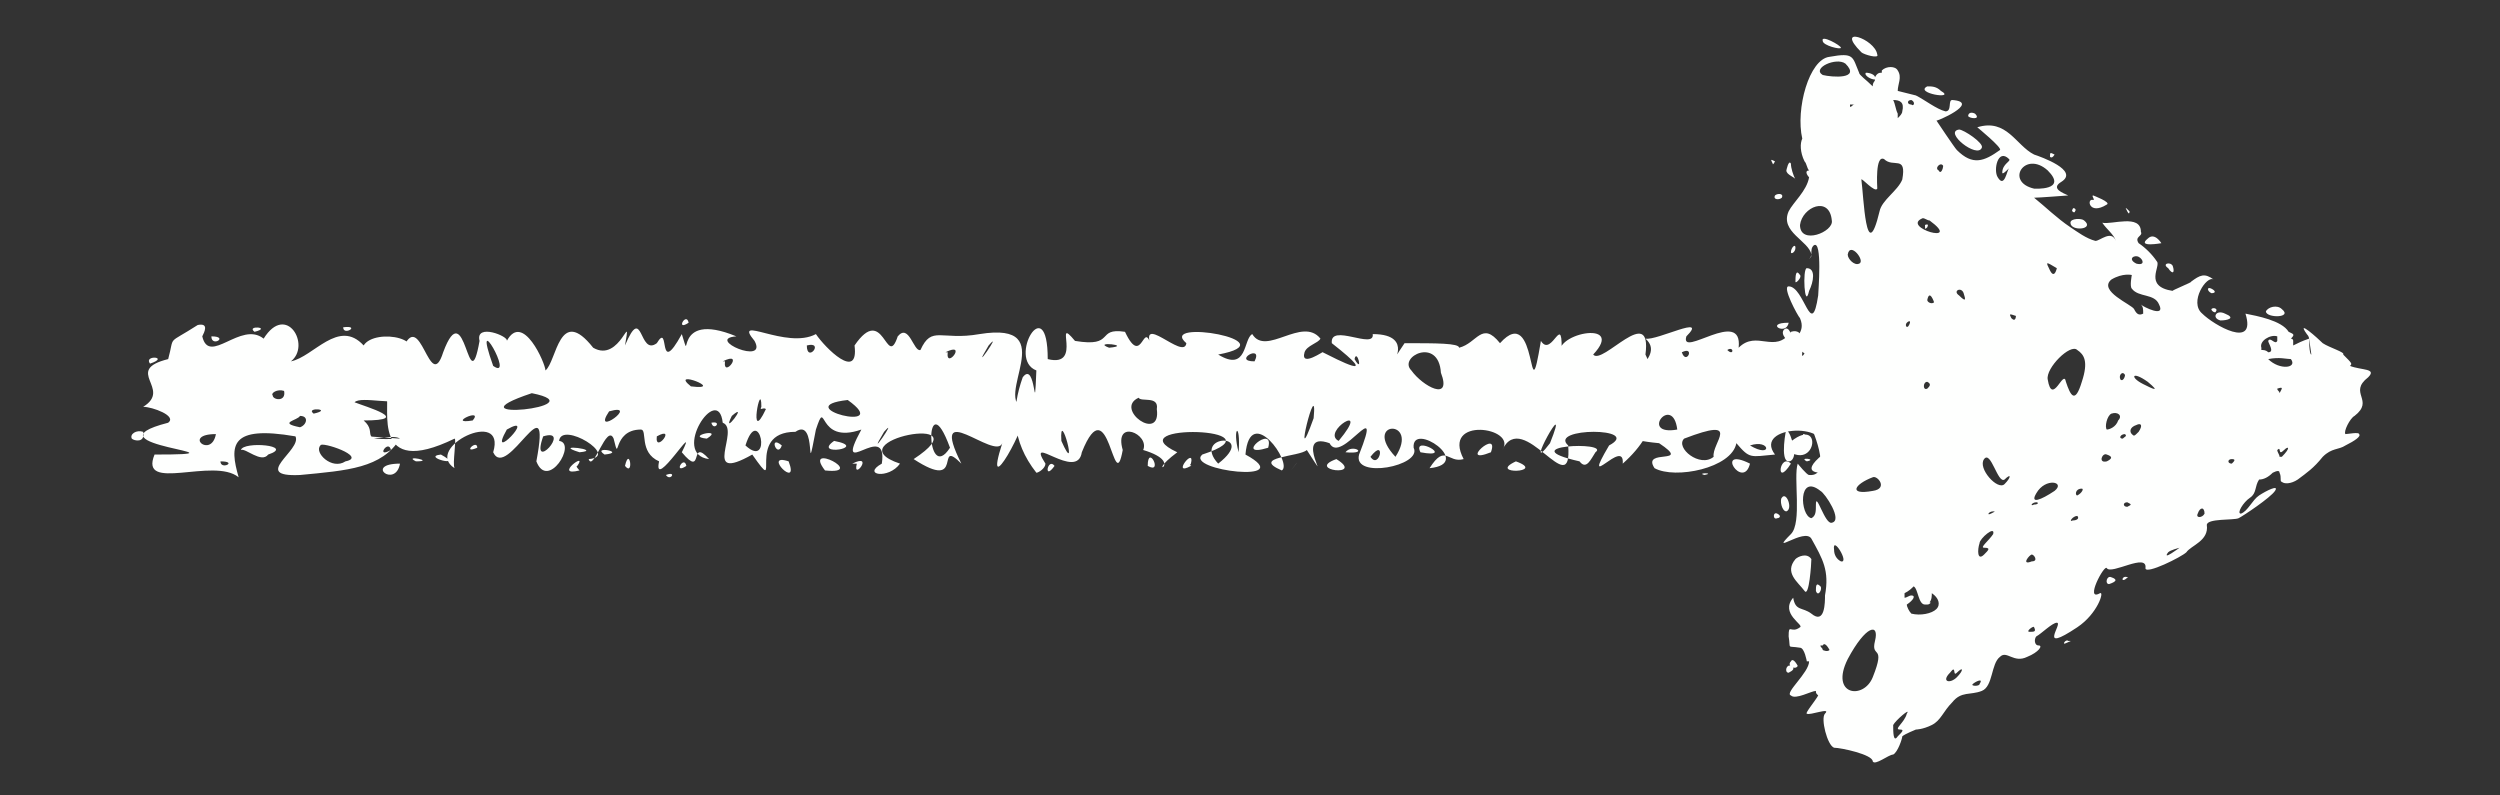 <?xml version="1.0" encoding="UTF-8" standalone="no"?><svg xmlns="http://www.w3.org/2000/svg" xmlns:xlink="http://www.w3.org/1999/xlink" clip-rule="evenodd" stroke-miterlimit="10" viewBox="0 0 110 35"><rect x="0" y="0" width="110" height="35" fill="#333333" stroke="none"/><desc>SVG generated by Keynote</desc><defs></defs><g transform="matrix(1.00, 0.00, -0.00, -1.00, 0.0, 35.0)"><path d="M 17.6 15.7 C 17.3 15.9 16.5 15.6 16.2 15.8 M 17.6 15.7 C 16.8 14.4 15.3 14.3 13.2 14.1 C 11.0 14.0 13.3 15.2 13.0 15.8 C 10.1 16.3 10.1 15.4 10.5 14.0 C 9.4 14.9 6.1 13.3 6.8 15.0 C 11.5 15.0 3.5 15.4 7.4 16.4 C 7.8 16.7 6.7 17.1 6.3 17.1 C 7.6 17.9 5.4 18.7 7.4 19.2 C 7.7 20.3 7.3 19.8 8.7 20.7 C 9.2 20.8 9.0 20.4 8.9 20.2 C 9.2 18.9 10.6 20.9 11.6 20.1 C 12.6 21.7 13.7 19.8 12.8 19.1 C 13.8 19.3 14.9 21.0 16.0 19.8 C 16.5 20.6 19.2 20.1 17.6 19.0 C 16.4 18.4 17.7 17.9 17.9 17.5 C 17.5 17.1 15.9 17.6 15.6 17.3 C 16.1 17.1 18.2 16.5 16.0 16.5 C 16.7 15.9 15.6 15.6 17.6 15.7 C 17.6 15.7 17.6 15.7 17.6 15.7 Z M 9.7 14.7 C 9.7 14.3 10.5 14.7 9.7 14.7 C 9.7 14.7 9.7 14.7 9.7 14.7 Z M 15.1 20.6 C 15.1 20.2 15.9 20.7 15.1 20.6 C 15.1 20.6 15.1 20.6 15.1 20.6 Z M 9.3 20.2 C 9.3 19.7 10.1 20.2 9.3 20.2 C 9.3 20.2 9.3 20.2 9.3 20.2 Z M 11.8 15.0 C 13.0 15.4 10.7 15.6 10.6 15.2 C 10.8 15.3 11.5 14.6 11.8 15.0 C 11.8 15.0 11.8 15.0 11.8 15.0 Z M 12.0 17.6 C 12.0 17.4 12.6 17.3 12.5 17.8 C 12.2 17.9 11.9 17.7 12.0 17.6 C 12.0 17.6 12.0 17.6 12.0 17.6 Z M 5.8 15.7 C 5.9 15.6 6.4 15.5 6.3 16.0 C 6.0 16.1 5.7 15.9 5.8 15.7 C 5.8 15.7 5.8 15.7 5.8 15.7 Z M 13.2 16.2 C 13.5 16.3 13.6 16.7 13.2 16.7 C 13.1 16.5 12.2 16.4 13.2 16.2 C 13.2 16.2 13.2 16.2 13.2 16.2 Z M 15.2 14.7 C 16.2 14.9 14.1 15.6 14.1 15.4 C 13.8 15.1 14.6 14.3 15.2 14.7 C 15.2 14.7 15.2 14.7 15.2 14.7 Z M 13.8 16.8 C 14.7 17.0 13.4 17.1 13.8 16.8 C 13.8 16.8 13.8 16.8 13.8 16.8 Z M 6.6 19.0 C 7.5 19.3 6.3 19.4 6.6 19.0 C 6.6 19.0 6.6 19.0 6.6 19.0 Z M 11.2 20.4 C 12.0 20.6 10.8 20.7 11.2 20.4 C 11.2 20.4 11.2 20.4 11.2 20.4 Z M 9.5 15.9 C 8.0 15.9 9.3 14.8 9.5 15.9 C 9.5 15.9 9.5 15.9 9.5 15.9 Z M 17.6 14.6 C 16.0 14.6 17.4 13.5 17.6 14.6 C 17.6 14.6 17.6 14.6 17.6 14.6 Z M 82.1 15.0 C 83.5 14.8 78.1 13.3 80.2 15.0 C 80.8 16.5 77.1 16.3 78.1 15.0 C 77.0 14.9 77.0 14.8 76.4 15.5 C 76.2 14.4 73.7 13.9 72.8 14.4 C 72.2 15.3 74.5 14.5 73.0 15.5 C 69.8 15.8 73.2 16.5 72.0 17.7 C 71.9 17.7 71.8 17.1 71.5 17.4 C 71.4 18.5 73.3 19.3 72.4 20.1 C 72.9 20.0 75.2 21.2 74.2 20.2 C 73.9 19.2 76.7 21.5 76.5 19.7 C 77.3 20.5 78.1 19.4 78.8 20.4 C 79.4 20.6 79.4 19.7 79.3 19.5 C 79.2 18.7 80.0 21.3 80.9 19.9 C 81.0 20.3 83.5 20.1 81.6 19.5 C 82.1 19.6 85.1 20.0 83.5 18.5 C 81.5 17.7 85.6 16.9 83.2 16.8 C 81.4 16.6 81.0 16.9 82.4 16.1 C 82.8 16.2 84.9 16.1 83.2 15.4 C 82.8 15.6 81.9 15.4 82.1 15.0 C 82.1 15.0 82.1 15.0 82.1 15.0 Z M 82.5 17.3 C 81.5 17.3 82.4 16.7 82.5 17.3 C 82.5 17.3 82.5 17.3 82.5 17.3 Z M 78.7 20.8 C 77.6 20.8 78.6 20.2 78.7 20.8 C 78.7 20.8 78.7 20.8 78.7 20.8 Z M 78.8 14.6 C 78.3 15.1 78.1 13.5 78.8 14.6 C 78.8 14.6 78.8 14.6 78.8 14.6 Z M 80.4 19.5 C 80.4 19.5 80.6 19.3 80.8 19.2 C 80.8 19.3 80.5 19.5 80.4 19.5 C 80.4 19.5 80.4 19.5 80.4 19.5 Z M 77.0 14.6 C 75.4 15.4 76.7 13.4 77.0 14.6 C 77.0 14.6 77.0 14.6 77.0 14.6 Z M 73.8 16.1 C 73.6 17.7 72.1 15.8 73.8 16.1 C 73.8 16.1 73.8 16.1 73.8 16.1 Z M 76.0 19.6 C 76.3 19.3 76.3 19.8 76.0 19.6 C 76.0 19.6 76.0 19.6 76.0 19.6 Z M 83.0 19.9 C 83.2 19.5 83.2 20.1 83.0 19.9 C 83.0 19.9 83.0 19.9 83.0 19.9 Z M 74.0 19.5 C 74.2 18.9 74.6 19.8 74.0 19.5 C 74.0 19.5 74.0 19.5 74.0 19.5 Z M 78.5 15.3 C 80.0 14.0 80.3 17.1 78.5 15.3 C 78.5 15.3 78.5 15.3 78.5 15.3 Z M 81.1 15.1 C 82.1 14.9 80.9 15.9 80.5 15.7 C 80.5 15.6 81.0 15.2 81.1 15.1 C 81.1 15.1 81.1 15.1 81.1 15.1 Z M 77.0 15.4 C 78.0 14.8 77.9 15.7 77.0 15.4 C 77.0 15.4 77.0 15.4 77.0 15.4 Z M 79.5 14.7 C 80.0 14.8 79.1 14.9 79.5 14.7 C 79.5 14.7 79.5 14.7 79.5 14.7 Z M 75.0 14.1 C 75.5 14.2 74.6 14.2 75.0 14.1 C 75.0 14.1 75.0 14.1 75.0 14.1 Z M 82.3 14.5 C 82.8 14.6 81.9 14.6 82.3 14.5 C 82.3 14.5 82.3 14.5 82.3 14.5 Z M 75.4 14.9 C 75.3 15.5 76.7 16.7 74.1 15.7 C 73.7 15.3 74.8 14.4 75.4 14.9 C 75.4 14.9 75.4 14.9 75.4 14.9 Z M 20.0 15.7 C 16.3 13.9 17.2 17.1 17.0 17.6 C 16.5 18.5 17.0 19.0 17.7 19.6 C 18.5 21.6 18.9 17.6 19.5 19.5 C 20.5 22.2 20.6 17.2 21.1 20.0 C 20.9 20.8 22.4 20.2 22.3 20.0 C 23.0 21.3 24.0 19.0 24.0 18.7 C 24.5 19.1 24.6 21.6 26.1 19.7 C 27.3 19.0 27.8 21.5 27.5 19.8 C 28.3 21.7 28.1 19.3 28.9 19.9 C 29.5 20.9 28.9 18.3 30.0 20.3 C 30.5 18.7 29.5 21.4 32.4 20.2 C 31.0 20.1 33.8 18.9 33.2 20.0 C 32.2 21.2 34.6 19.6 35.9 20.3 C 36.3 19.7 37.8 18.2 37.6 19.8 C 38.9 21.7 39.0 18.7 39.5 20.2 C 40.0 20.8 40.2 19.5 40.5 19.6 C 41.0 20.7 41.4 20.0 43.1 20.3 C 46.8 20.9 43.6 17.4 45.1 17.0 C 45.3 16.4 43.2 12.7 44.1 15.5 C 43.8 14.7 40.8 17.6 42.3 14.6 C 41.1 15.8 42.5 13.3 40.2 14.8 C 43.4 16.9 36.6 15.6 39.6 14.6 C 39.1 13.9 37.9 14.1 38.8 14.6 C 39.1 16.6 36.6 13.7 37.9 16.1 C 35.9 15.4 36.4 17.6 35.9 16.1 C 35.4 13.5 36.0 16.7 35.0 16.0 C 32.7 16.0 34.5 13.0 33.1 15.0 C 30.8 13.7 32.6 16.1 31.8 16.4 C 31.6 18.2 29.5 15.0 31.2 14.8 C 30.3 15.8 31.0 13.9 30.0 15.1 C 30.8 16.7 28.7 13.3 29.0 14.7 C 28.1 15.1 28.5 16.1 28.2 16.1 C 26.9 16.1 27.3 14.5 27.0 15.7 C 26.7 16.4 26.1 14.2 25.9 14.8 C 27.3 14.9 24.7 16.5 24.6 15.6 C 25.4 15.5 24.1 13.4 23.6 14.7 C 24.3 18.4 22.3 13.8 21.7 15.1 C 22.3 17.1 18.6 15.3 20.0 14.4 C 19.9 14.6 20.1 15.7 20.0 15.7 M 25.5 15.1 C 26.6 15.2 24.2 15.5 25.5 15.1 M 25.4 14.5 C 25.9 15.2 24.3 14.0 25.5 14.3 C 25.5 14.3 25.3 14.5 25.4 14.5 M 30.2 14.5 C 30.1 15.0 29.6 14.1 30.2 14.5 M 31.1 15.7 C 31.9 16.2 30.1 15.8 31.1 15.7 M 41.8 15.3 C 40.7 18.3 40.7 13.6 41.8 15.3 M 34.7 14.7 C 33.5 15.1 35.2 13.4 34.7 14.7 M 34.4 15.4 C 33.8 15.9 34.2 14.8 34.4 15.4 M 39.8 15.3 C 39.9 15.4 39.9 15.4 39.8 15.3 C 39.8 15.3 39.8 15.3 39.8 15.3 Z M 42.9 15.4 C 42.9 15.3 42.9 15.3 42.9 15.4 C 42.9 15.4 42.9 15.4 42.9 15.4 Z M 36.7 15.6 C 35.7 14.9 38.3 15.3 36.7 15.6 C 36.7 15.6 36.7 15.6 36.7 15.6 Z M 41.4 19.9 C 41.4 20.0 41.4 20.0 41.4 19.9 C 41.4 19.9 41.4 19.9 41.4 19.9 Z M 24.5 16.4 C 24.5 16.5 24.5 16.5 24.5 16.4 C 24.5 16.4 24.5 16.4 24.5 16.4 Z M 21.0 15.3 C 21.0 15.7 20.3 15.0 21.0 15.3 C 21.0 15.3 21.0 15.3 21.0 15.3 Z M 18.1 18.7 C 18.0 18.8 18.0 18.8 18.1 18.7 C 18.1 18.7 18.1 18.7 18.1 18.7 Z M 23.3 18.0 C 23.3 18.0 23.3 18.0 23.3 18.0 C 23.3 18.0 23.3 18.0 23.3 18.0 Z M 23.9 15.8 C 23.3 14.1 25.2 16.2 23.9 15.8 C 23.9 15.8 23.9 15.8 23.9 15.8 Z M 35.5 19.8 C 35.5 19.0 36.3 20.0 35.5 19.8 C 35.5 19.8 35.5 19.8 35.5 19.8 Z M 31.3 16.4 C 31.4 16.0 31.8 16.5 31.3 16.4 C 31.3 16.4 31.3 16.4 31.3 16.4 Z M 29.3 14.1 C 29.5 13.8 29.8 14.3 29.3 14.1 C 29.3 14.1 29.3 14.1 29.3 14.1 Z M 21.0 14.8 C 21.1 14.7 21.1 14.7 21.0 14.8 C 21.0 14.8 21.0 14.8 21.0 14.8 Z M 22.3 16.1 C 21.4 14.5 23.7 16.9 22.3 16.1 C 22.3 16.1 22.3 16.1 22.3 16.1 Z M 20.8 16.5 C 21.3 17.1 19.6 16.3 20.8 16.5 M 21.7 18.9 C 22.7 18.2 20.7 21.7 21.7 18.9 C 21.7 18.9 21.7 18.9 21.7 18.9 Z M 27.2 19.5 C 27.3 19.6 27.3 19.6 27.2 19.5 C 27.2 19.5 27.2 19.5 27.2 19.5 Z M 26.6 15.0 C 27.6 15.1 26.0 15.4 26.6 15.0 C 26.6 15.0 26.6 15.0 26.6 15.0 Z M 18.3 14.7 C 19.2 14.7 17.7 15.0 18.3 14.7 C 18.3 14.7 18.3 14.7 18.3 14.7 Z M 30.4 18.0 C 32.0 17.8 29.4 18.8 30.4 18.0 C 30.4 18.0 30.4 18.0 30.4 18.0 Z M 36.2 16.2 C 36.2 16.3 36.2 16.3 36.2 16.2 C 36.2 16.2 36.2 16.2 36.2 16.2 Z M 37.2 15.6 C 37.3 15.6 37.3 15.6 37.2 15.6 C 37.2 15.6 37.2 15.6 37.2 15.6 Z M 41.7 17.2 C 41.8 17.2 41.8 17.2 41.7 17.2 C 41.7 17.2 41.7 17.2 41.7 17.2 Z M 38.2 14.8 C 38.2 14.9 38.2 14.9 38.2 14.8 C 38.2 14.8 38.2 14.8 38.2 14.8 Z M 41.3 15.2 C 41.4 15.3 41.4 15.3 41.3 15.2 C 41.3 15.2 41.3 15.2 41.3 15.2 Z M 40.9 13.9 C 40.9 14.0 40.9 14.0 40.9 13.9 C 40.9 13.9 40.9 13.9 40.9 13.9 Z M 34.0 20.7 C 34.0 20.7 34.0 20.7 34.0 20.7 C 34.0 20.7 34.0 20.7 34.0 20.7 Z M 22.7 14.3 C 22.8 14.5 22.8 14.5 22.7 14.3 C 22.7 14.3 22.7 14.3 22.7 14.3 Z M 41.0 15.8 C 41.1 15.9 41.1 15.9 41.0 15.8 C 41.0 15.8 41.0 15.8 41.0 15.8 Z M 33.5 17.1 C 33.5 18.4 32.9 15.3 33.7 17.0 C 33.6 17.1 33.4 16.9 33.5 17.1 M 34.5 19.2 C 34.5 19.3 34.5 19.3 34.5 19.2 C 34.5 19.2 34.5 19.2 34.5 19.2 Z M 31.1 20.1 C 31.0 20.1 31.0 20.1 31.1 20.1 C 31.1 20.1 31.1 20.1 31.1 20.1 Z M 37.7 14.6 C 37.5 13.8 38.5 15.1 37.5 14.6 M 41.7 19.5 C 41.6 18.7 42.6 20.0 41.6 19.5 M 17.2 15.2 C 17.1 15.7 16.5 14.8 17.2 15.2 M 30.3 20.8 C 30.2 21.3 29.7 20.4 30.3 20.8 M 31.9 19.1 C 31.8 18.3 32.8 19.6 31.8 19.1 M 39.4 19.4 C 39.4 19.4 39.4 19.4 39.4 19.4 C 39.4 19.4 39.4 19.4 39.4 19.4 Z M 28.1 15.1 C 28.1 15.2 28.1 15.2 28.1 15.1 C 28.1 15.1 28.1 15.1 28.1 15.1 Z M 32.2 16.7 C 31.7 15.7 33.0 17.4 32.2 16.7 M 26.8 16.9 C 26.0 15.7 28.2 17.3 26.8 16.9 M 43.5 19.8 C 42.6 18.3 44.2 20.6 43.5 19.8 M 38.9 16.0 C 38.0 14.5 39.6 16.8 38.9 16.0 M 28.9 15.8 C 28.8 15.0 29.8 16.3 28.9 15.8 M 19.4 15.0 C 18.5 14.9 20.5 14.4 19.4 15.0 M 37.1 19.5 C 37.2 19.5 37.2 19.5 37.1 19.5 C 37.1 19.5 37.1 19.5 37.1 19.5 Z M 22.2 20.8 C 22.3 20.9 22.3 20.9 22.2 20.8 C 22.2 20.8 22.2 20.8 22.2 20.8 Z M 44.7 14.8 C 44.7 14.9 44.7 14.9 44.7 14.8 C 44.7 14.8 44.7 14.8 44.7 14.8 Z M 38.3 16.7 C 38.4 16.8 38.4 16.8 38.3 16.7 C 38.3 16.7 38.3 16.7 38.3 16.7 Z M 42.9 14.6 C 43.0 14.7 43.0 14.7 42.9 14.6 C 42.9 14.6 42.9 14.6 42.9 14.6 Z M 35.5 17.9 C 35.5 17.9 35.5 17.9 35.5 17.9 C 35.5 17.9 35.5 17.9 35.5 17.9 Z M 34.9 14.0 C 34.9 14.1 34.9 14.1 34.9 14.0 C 34.9 14.0 34.9 14.0 34.9 14.0 Z M 31.7 15.7 C 31.7 15.7 31.7 15.7 31.7 15.7 C 31.7 15.7 31.7 15.7 31.7 15.7 Z M 36.3 14.3 C 38.2 14.1 35.3 15.6 36.3 14.3 C 36.3 14.3 36.3 14.3 36.3 14.3 Z M 33.0 18.2 C 33.1 18.2 33.1 18.2 33.0 18.2 C 33.0 18.2 33.0 18.2 33.0 18.2 Z M 32.8 15.4 C 34.0 14.3 33.4 17.3 32.8 15.4 M 27.5 14.5 C 27.9 14.0 27.7 15.4 27.5 14.5 M 25.4 19.6 C 25.4 19.7 25.4 19.7 25.4 19.6 C 25.4 19.6 25.4 19.6 25.4 19.6 Z M 26.0 19.2 C 26.0 19.2 26.0 19.2 26.0 19.2 C 26.0 19.2 26.0 19.2 26.0 19.2 Z M 26.2 14.3 C 26.3 14.3 26.3 14.3 26.2 14.3 C 26.2 14.3 26.2 14.3 26.2 14.3 Z M 26.0 20.6 C 26.1 20.7 26.1 20.7 26.0 20.6 C 26.0 20.6 26.0 20.6 26.0 20.6 Z M 34.1 14.1 C 34.2 14.1 34.2 14.1 34.1 14.1 C 34.1 14.1 34.1 14.1 34.1 14.1 Z M 43.8 14.1 C 43.9 14.1 43.9 14.1 43.8 14.1 C 43.8 14.1 43.8 14.1 43.8 14.1 Z M 19.6 19.1 C 19.7 19.1 19.7 19.1 19.6 19.1 C 19.6 19.1 19.6 19.1 19.6 19.1 Z M 35.2 15.6 C 35.2 15.7 35.2 15.7 35.2 15.6 C 35.2 15.6 35.2 15.6 35.2 15.6 Z M 24.0 19.4 C 24.1 19.4 24.1 19.4 24.0 19.4 C 24.0 19.4 24.0 19.4 24.0 19.4 Z M 34.5 15.3 C 34.6 15.3 34.6 15.3 34.5 15.3 C 34.5 15.3 34.5 15.3 34.5 15.3 Z M 36.8 19.8 C 36.8 19.8 36.8 19.8 36.8 19.8 C 36.8 19.8 36.8 19.8 36.8 19.8 Z M 38.9 20.7 C 38.9 20.7 38.9 20.7 38.9 20.7 C 38.9 20.7 38.9 20.7 38.9 20.7 Z M 36.7 17.1 C 36.7 17.1 36.7 17.1 36.7 17.1 C 36.7 17.1 36.7 17.1 36.7 17.1 Z M 23.4 17.7 C 19.5 16.4 26.4 17.1 23.4 17.7 M 37.3 17.4 C 34.6 17.1 39.4 15.9 37.3 17.4 C 37.6 17.0 37.3 17.4 37.3 17.4 M 45.6 14.2 C 44.5 15.6 44.5 17.0 45.0 18.4 C 45.6 19.2 45.5 16.3 45.6 18.7 C 44.3 19.2 46.1 22.3 46.1 19.2 C 47.7 18.8 46.3 21.2 47.3 20.0 C 49.1 19.7 48.2 20.6 49.5 20.4 C 50.3 18.7 50.3 21.2 50.7 19.6 C 50.0 21.4 52.1 19.1 52.2 19.9 C 50.9 21.0 56.8 20.0 53.6 19.4 C 54.9 18.6 54.7 20.1 55.1 20.3 C 55.7 19.3 57.3 21.1 58.1 20.1 C 58.0 19.9 57.5 19.8 57.4 19.5 C 57.2 18.8 58.3 19.6 58.2 19.5 C 58.8 19.2 60.9 18.1 58.6 19.9 C 58.5 20.8 60.5 19.6 60.4 20.3 C 62.4 20.3 60.9 18.6 61.8 19.9 C 63.2 19.9 64.2 19.9 64.2 19.7 C 65.0 19.9 65.2 20.9 66.0 19.9 C 67.7 21.8 67.2 16.4 67.8 20.0 C 68.3 19.2 68.8 21.5 68.7 19.3 C 68.1 20.3 71.6 21.0 70.1 19.4 C 70.5 18.9 72.7 21.7 72.4 19.4 C 73.2 17.8 73.1 16.1 71.4 14.6 C 71.5 15.8 69.5 13.2 70.8 15.4 C 72.3 16.2 68.1 16.2 69.0 15.4 C 69.2 12.8 67.0 17.1 66.1 15.2 C 66.8 16.2 63.4 16.7 64.4 14.8 C 63.7 14.6 63.6 15.5 62.9 14.4 C 64.9 14.6 62.1 16.5 62.2 15.3 C 62.6 14.5 59.5 13.9 59.8 15.0 C 60.9 17.8 59.0 14.5 58.5 15.5 C 56.8 16.1 58.8 13.2 57.5 15.2 C 57.2 14.9 55.0 14.9 56.4 14.3 C 56.9 14.6 55.0 17.3 54.8 15.0 C 57.2 13.7 52.1 14.3 52.9 15.0 C 56.6 16.2 49.0 16.4 51.8 15.1 C 50.2 13.9 52.3 14.6 50.3 15.2 C 50.6 15.9 49.0 16.6 49.4 15.2 C 49.0 13.0 48.8 18.1 47.6 15.1 C 47.4 13.8 45.1 16.0 46.0 14.6 C 46.0 14.4 45.7 14.2 45.6 14.2 M 46.4 14.5 C 46.1 14.9 45.9 13.8 46.4 14.5 M 46.1 14.9 C 46.0 14.9 46.0 14.9 46.1 14.9 C 46.1 14.9 46.1 14.9 46.1 14.9 Z M 50.0 15.3 C 50.0 15.2 50.0 15.2 50.0 15.3 C 50.0 15.3 50.0 15.3 50.0 15.3 Z M 53.1 20.8 C 53.1 20.7 53.1 20.7 53.1 20.8 C 53.1 20.8 53.1 20.8 53.1 20.8 Z M 52.6 15.4 C 52.6 15.4 52.6 15.4 52.6 15.4 C 52.6 15.4 52.6 15.4 52.6 15.4 Z M 48.6 15.6 C 48.6 15.6 48.6 15.6 48.6 15.6 C 48.6 15.6 48.6 15.6 48.6 15.6 Z M 52.4 14.6 C 52.6 15.4 51.5 14.0 52.4 14.5 C 52.5 14.5 52.3 14.5 52.4 14.6 M 55.8 14.3 C 55.8 14.4 55.8 14.4 55.8 14.3 M 63.3 20.8 C 63.4 20.9 63.4 20.9 63.3 20.8 M 64.0 14.2 C 64.0 14.3 64.0 14.3 64.0 14.2 M 59.2 15.1 C 60.3 15.0 59.5 15.5 59.2 15.1 M 66.7 14.7 C 65.4 14.1 68.1 14.2 66.7 14.7 M 68.0 14.2 C 68.1 14.3 68.1 14.3 68.0 14.2 M 62.1 14.5 C 62.0 14.6 62.0 14.6 62.1 14.5 C 62.1 14.5 62.1 14.5 62.1 14.5 Z M 58.8 14.8 C 57.4 14.3 60.1 14.0 58.8 14.8 M 50.5 14.5 C 51.2 14.1 50.5 15.5 50.5 14.5 M 48.9 14.9 C 48.9 15.0 48.9 15.0 48.9 14.9 C 48.9 14.9 48.9 14.9 48.9 14.9 Z M 64.6 14.6 C 64.6 14.6 64.6 14.6 64.6 14.6 C 64.6 14.6 64.6 14.6 64.6 14.6 Z M 66.1 14.5 C 66.1 14.5 66.1 14.5 66.1 14.5 C 66.1 14.5 66.1 14.5 66.1 14.5 Z M 68.6 20.5 C 68.6 20.6 68.6 20.6 68.6 20.5 C 68.6 20.5 68.6 20.5 68.6 20.5 Z M 50.1 17.5 C 49.0 17.0 51.1 15.5 50.9 17.0 C 51.0 17.6 50.2 17.3 50.1 17.5 M 57.8 16.6 C 58.0 18.7 56.8 13.8 57.8 16.6 M 68.2 15.5 C 69.2 18.0 66.9 13.8 68.2 15.5 M 70.2 15.1 C 70.9 15.6 66.4 15.4 69.5 14.7 C 69.8 14.3 70.0 14.8 70.2 15.1 M 55.8 15.3 C 56.1 16.4 54.2 14.8 55.8 15.3 M 62.1 18.7 C 62.6 18.0 63.9 17.3 63.4 18.6 C 63.3 20.2 61.5 19.3 62.1 18.7 M 46.7 15.6 C 47.5 13.8 46.6 17.2 46.7 15.6 M 50.7 15.8 C 50.7 15.7 50.7 15.7 50.7 15.8 C 50.7 15.8 50.7 15.8 50.7 15.8 Z M 52.2 15.5 C 52.3 15.6 52.3 15.6 52.2 15.5 M 47.3 14.0 C 47.4 14.2 47.4 14.2 47.3 14.0 M 62.1 16.8 C 62.2 16.9 62.2 16.9 62.1 16.8 M 58.9 15.6 C 60.4 17.4 58.1 16.0 58.9 15.6 M 55.2 19.1 C 55.6 19.9 54.2 19.1 55.2 19.1 M 61.4 14.9 C 62.5 16.6 59.9 16.5 61.4 14.9 M 58.1 15.4 C 58.2 15.4 58.2 15.4 58.1 15.4 C 58.1 15.4 58.1 15.4 58.1 15.4 Z M 62.5 18.9 C 62.5 18.9 62.5 18.9 62.5 18.9 C 62.5 18.9 62.5 18.9 62.5 18.9 Z M 63.0 18.8 C 63.0 18.8 63.0 18.8 63.0 18.8 C 63.0 18.8 63.0 18.8 63.0 18.8 Z M 62.8 14.7 C 62.7 14.7 62.7 14.7 62.8 14.7 C 62.8 14.7 62.8 14.7 62.8 14.7 Z M 48.8 19.7 C 49.9 19.8 48.0 20.0 48.8 19.7 C 48.8 19.7 48.8 19.7 48.8 19.7 Z M 53.6 14.6 C 55.4 16.0 52.4 15.9 53.6 14.6 C 53.6 14.6 53.6 14.6 53.6 14.6 Z M 55.7 16.9 C 55.7 17.0 55.7 17.0 55.7 16.9 C 55.7 16.9 55.7 16.9 55.7 16.9 Z M 60.7 13.8 C 60.7 13.9 60.7 13.9 60.7 13.8 C 60.7 13.8 60.7 13.8 60.7 13.8 Z M 49.4 19.9 C 49.4 20.0 49.4 20.0 49.4 19.9 C 49.4 19.9 49.4 19.9 49.4 19.9 Z M 65.8 15.6 C 65.8 15.7 65.8 15.7 65.8 15.6 C 65.8 15.6 65.8 15.6 65.8 15.6 Z M 59.6 19.2 C 60.0 18.5 59.7 19.7 59.6 19.2 C 59.6 19.2 59.6 19.2 59.6 19.2 Z M 61.2 19.2 C 61.3 19.2 61.3 19.2 61.2 19.2 C 61.2 19.2 61.2 19.2 61.2 19.2 Z M 68.4 14.0 C 68.4 14.0 68.4 14.0 68.4 14.0 C 68.4 14.0 68.4 14.0 68.4 14.0 Z M 65.4 20.8 C 65.4 20.8 65.4 20.8 65.4 20.8 C 65.4 20.8 65.4 20.8 65.4 20.8 Z M 66.7 18.8 C 66.7 18.8 66.7 18.8 66.7 18.8 C 66.7 18.8 66.7 18.8 66.7 18.8 Z M 62.5 15.1 C 64.1 14.8 62.1 15.9 62.5 15.1 C 62.5 15.1 62.5 15.1 62.5 15.1 Z M 70.7 18.2 C 70.8 18.3 70.8 18.3 70.7 18.2 C 70.7 18.2 70.7 18.2 70.7 18.2 Z M 71.6 15.9 C 71.6 16.0 71.6 16.0 71.6 15.9 C 71.6 15.9 71.6 15.9 71.6 15.9 Z M 72.0 14.6 C 72.0 14.7 72.0 14.7 72.0 14.6 C 72.0 14.6 72.0 14.6 72.0 14.6 Z M 52.2 18.0 C 52.2 17.9 52.2 17.9 52.2 18.0 C 52.2 18.0 52.2 18.0 52.2 18.0 Z M 51.6 14.2 C 51.5 14.2 51.5 14.2 51.6 14.2 C 51.6 14.2 51.6 14.2 51.6 14.2 Z M 53.8 14.0 C 53.7 14.0 53.7 14.0 53.8 14.0 C 53.8 14.0 53.8 14.0 53.8 14.0 Z M 51.8 20.3 C 51.8 20.3 51.8 20.3 51.8 20.3 C 51.8 20.3 51.8 20.3 51.8 20.3 Z M 60.0 17.1 C 60.0 17.0 60.0 17.0 60.0 17.1 C 60.0 17.1 60.0 17.1 60.0 17.1 Z M 60.8 18.6 C 60.8 18.6 60.8 18.6 60.8 18.6 C 60.8 18.6 60.8 18.6 60.8 18.6 Z M 58.9 20.7 C 58.9 20.7 58.9 20.7 58.9 20.7 C 58.9 20.7 58.9 20.7 58.9 20.7 Z M 61.4 20.0 C 61.4 19.9 61.4 19.9 61.4 20.0 C 61.4 20.0 61.4 20.0 61.4 20.0 Z M 46.3 19.6 C 46.3 19.7 46.3 19.7 46.3 19.6 C 46.3 19.6 46.3 19.6 46.3 19.6 Z M 46.1 16.7 C 46.1 16.8 46.1 16.8 46.1 16.7 C 46.1 16.7 46.1 16.7 46.1 16.7 Z M 60.3 14.9 C 60.7 14.3 61.0 15.8 60.3 14.9 M 57.1 15.3 C 57.1 15.4 57.1 15.4 57.1 15.3 C 57.1 15.3 57.1 15.3 57.1 15.3 Z M 65.6 15.1 C 66.0 16.2 64.1 14.5 65.6 15.1 C 65.6 15.1 65.6 15.1 65.6 15.1 Z M 63.9 20.0 C 63.9 20.0 63.9 20.0 63.9 20.0 C 63.9 20.0 63.9 20.0 63.9 20.0 Z M 64.7 19.5 C 64.8 19.6 64.8 19.6 64.7 19.5 C 64.7 19.5 64.7 19.5 64.7 19.5 Z M 69.3 16.3 C 69.4 16.4 69.4 16.4 69.3 16.3 M 56.8 14.3 C 57.2 14.8 57.1 14.7 56.8 14.3 M 66.6 15.1 C 66.6 15.1 66.6 15.1 66.6 15.1 C 66.6 15.1 66.6 15.1 66.6 15.1 Z M 70.3 15.6 C 70.2 15.7 70.2 15.7 70.3 15.6 C 70.3 15.6 70.3 15.6 70.3 15.6 Z M 54.5 15.1 C 54.6 16.5 54.2 16.2 54.5 15.1 M 48.3 15.5 C 48.3 15.6 48.3 15.6 48.3 15.5 C 48.3 15.5 48.3 15.5 48.3 15.5 Z M 48.3 15.5 " fill="#FEFFFE"></path><path d="M 82.6 32.6 C 82.5 33.3 80.7 33.9 81.9 32.7 C 82.0 32.6 82.7 32.4 82.6 32.6 Z M 85.4 31.0 C 85.2 31.2 85.0 31.2 84.8 31.2 C 84.2 30.9 86.1 30.6 85.4 31.0 Z M 81.0 32.9 C 81.0 33.0 80.1 33.5 80.2 33.2 C 80.2 33.0 81.0 32.8 81.0 32.9 Z M 87.2 28.5 C 87.3 28.7 86.4 29.3 86.2 29.3 C 85.5 29.2 87.0 28.0 87.2 28.5 Z M 79.7 23.8 C 79.7 23.7 79.7 23.7 79.6 23.6 C 79.7 23.7 79.7 23.8 79.7 23.8 Z M 100.4 21.4 C 100.2 21.6 99.8 21.5 99.7 21.3 C 99.7 21.0 100.9 21.0 100.4 21.4 Z M 79.1 5.7 C 79.1 5.7 78.9 6.1 78.8 5.9 C 78.6 5.7 79.0 5.5 79.1 5.7 Z M 78.8 5.7 C 78.6 5.8 78.5 5.4 78.7 5.4 C 78.9 5.5 79.0 5.6 78.8 5.7 Z M 93.5 9.5 C 93.6 9.6 93.7 9.6 93.6 9.6 C 93.4 9.7 93.3 9.4 93.5 9.5 Z M 92.9 9.6 C 92.7 9.7 92.6 9.3 92.8 9.3 C 93.1 9.4 93.2 9.5 92.9 9.6 Z M 90.9 6.7 C 91.1 6.8 91.2 6.8 91.0 6.8 C 90.9 6.9 90.7 6.6 90.9 6.7 Z M 78.4 13.1 C 78.3 13.0 78.4 12.5 78.6 12.5 C 78.9 12.6 78.6 13.4 78.4 13.1 Z M 78.2 12.4 C 78.0 12.5 78.0 12.1 78.2 12.2 C 78.3 12.2 78.4 12.3 78.2 12.4 Z M 78.7 14.7 C 79.0 14.7 79.0 15.3 78.9 15.5 C 78.8 15.7 78.8 15.9 78.6 16.1 C 78.6 16.2 78.3 14.7 78.7 14.7 Z M 79.0 19.6 C 78.9 19.6 78.8 19.5 78.9 19.3 C 79.0 19.1 79.1 19.6 79.0 19.6 Z M 78.8 16.8 C 78.7 16.8 78.6 16.8 78.7 16.5 C 78.8 16.3 78.9 16.8 78.8 16.8 Z M 92.7 26.0 C 92.9 26.1 92.1 26.4 92.1 26.4 C 92.0 26.4 92.2 26.2 92.1 26.2 C 91.8 26.3 91.9 25.5 92.7 26.0 Z M 86.9 30.0 C 86.7 30.1 86.6 30.0 86.6 29.9 C 86.6 29.8 87.2 29.7 86.9 30.0 Z M 91.3 25.7 C 91.4 25.8 91.2 25.9 91.2 25.8 C 91.1 25.7 91.3 25.6 91.3 25.7 Z M 91.7 25.3 C 91.6 25.4 91.1 25.4 91.1 25.2 C 91.1 24.8 92.2 24.9 91.7 25.3 Z M 93.7 25.7 C 93.5 25.9 93.5 25.9 93.6 25.7 C 93.7 25.5 93.7 25.7 93.7 25.7 Z M 90.4 28.2 C 90.2 28.3 90.2 28.3 90.2 28.1 C 90.3 28.0 90.4 28.2 90.4 28.2 Z M 95.1 24.3 C 95.1 24.3 94.8 24.8 94.5 24.5 C 94.0 24.1 95.1 24.3 95.1 24.3 Z M 97.3 22.3 C 97.1 22.4 97.1 22.2 97.3 22.1 C 97.5 22.1 97.5 22.2 97.3 22.3 Z M 97.7 20.9 C 98.0 20.9 98.4 21.0 97.9 21.2 C 97.5 21.4 97.3 21.0 97.7 20.9 Z M 97.3 21.4 C 97.3 21.3 97.5 21.2 97.5 21.3 C 97.6 21.4 97.4 21.5 97.3 21.4 Z M 95.6 23.3 C 95.5 23.5 95.1 23.4 95.4 23.2 C 95.6 22.9 95.7 23.0 95.6 23.3 Z M 78.4 26.3 C 78.5 26.5 78.2 26.5 78.1 26.4 C 78.0 26.2 78.3 26.2 78.4 26.3 Z M 79.5 15.8 C 79.3 16.0 79.3 15.9 79.4 15.6 C 79.5 15.3 79.7 15.7 79.5 15.8 Z M 80.1 9.2 C 79.9 9.4 79.9 9.2 79.9 9.0 C 80.0 8.7 80.2 9.1 80.1 9.2 Z M 79.5 18.5 C 79.4 18.6 78.9 17.9 79.4 17.5 C 79.8 17.1 79.9 18.3 79.5 18.5 Z M 84.8 25.0 C 84.9 25.2 84.7 25.1 84.7 25.1 C 84.7 24.9 84.7 24.9 84.8 25.0 Z M 80.3 17.0 C 80.4 17.2 80.1 17.2 80.0 17.0 C 79.9 16.9 80.2 16.8 80.3 17.0 Z M 79.7 10.4 C 79.5 10.7 79.1 10.5 79.0 10.4 C 78.5 9.8 79.1 9.4 79.4 9.0 C 79.6 8.7 79.7 10.2 79.7 10.4 Z M 79.4 27.9 C 79.5 27.8 79.5 27.6 79.6 27.5 C 79.4 27.5 79.5 27.3 79.6 27.2 C 79.5 26.6 78.9 26.1 78.7 25.7 C 78.3 24.8 79.6 24.4 79.7 23.8 C 79.7 24.0 79.7 24.1 79.8 24.2 C 80.2 24.5 80.0 22.1 80.0 22.0 C 79.7 20.0 79.4 22.4 78.7 22.4 C 78.4 22.4 79.1 21.1 79.2 21.0 C 79.5 20.3 78.8 20.2 79.1 19.7 C 79.2 19.5 80.7 18.7 80.5 18.5 C 80.3 18.3 80.5 17.7 80.5 17.5 C 80.5 17.1 80.4 16.4 79.9 16.8 C 79.5 17.0 79.1 17.1 79.5 16.6 C 79.7 16.3 80.7 14.0 79.6 14.1 C 79.5 14.1 79.1 14.6 79.1 14.6 C 78.9 14.0 79.3 12.0 78.8 11.5 C 77.8 10.5 79.4 11.8 79.7 11.3 C 80.2 10.4 80.5 9.9 80.3 8.8 C 80.3 8.5 80.3 7.5 79.7 8.0 C 79.3 8.3 79.0 8.1 78.9 8.7 C 78.3 8.0 79.4 7.5 79.2 7.4 C 78.8 7.1 78.7 7.6 78.7 7.0 C 78.8 6.4 78.6 6.6 79.2 6.5 C 79.4 6.5 79.5 5.9 79.5 5.9 C 79.6 5.9 79.6 5.9 79.6 5.9 C 79.6 5.4 78.5 4.5 78.8 4.4 C 79.0 4.2 79.7 4.6 79.9 4.6 C 79.9 4.5 79.9 4.5 80.0 4.4 C 79.9 4.2 79.4 3.6 79.5 3.6 C 79.6 3.5 80.6 3.9 80.3 3.6 C 80.1 3.4 80.4 2.2 80.7 2.1 C 81.0 2.1 82.4 1.8 82.4 1.5 C 82.5 1.3 83.1 1.8 83.3 1.8 C 83.5 1.9 83.7 2.5 83.7 2.6 C 83.8 2.7 84.3 2.9 84.3 2.9 C 84.3 2.9 84.6 2.9 85.0 3.1 C 85.4 3.3 85.5 3.7 85.9 4.1 C 86.3 4.6 86.7 4.4 87.2 4.6 C 87.7 4.8 87.6 5.8 88.0 6.1 C 88.3 6.4 88.6 5.8 89.2 6.1 C 89.7 6.3 89.9 6.6 89.7 6.6 C 89.5 6.6 89.5 6.9 89.6 7.0 C 89.8 7.1 90.3 7.6 90.5 7.6 C 90.8 7.6 89.6 6.2 91.4 7.4 C 92.3 8.0 92.6 9.0 92.4 8.9 C 91.7 8.5 92.6 10.2 92.7 10.0 C 92.9 9.7 94.5 10.7 94.4 10.0 C 94.4 9.7 96.0 10.5 96.2 10.7 C 96.4 11.0 97.2 11.2 97.1 11.9 C 97.1 12.2 98.3 12.1 98.5 12.2 C 98.7 12.3 99.9 13.1 100.1 13.4 C 100.3 13.7 99.7 13.4 99.4 13.2 C 99.1 13.0 98.9 12.5 98.6 12.4 C 98.4 12.4 98.7 12.9 99.0 13.1 C 99.3 13.3 99.2 13.6 99.4 13.9 C 99.6 13.9 99.8 14.0 100.0 14.2 C 100.2 14.3 100.3 14.3 100.3 14.2 C 100.4 14.0 100.3 13.8 100.4 13.8 C 100.5 13.7 100.8 13.7 101.1 13.9 C 101.5 14.2 101.8 14.4 102.2 14.9 C 102.6 15.3 102.9 15.2 103.2 15.4 C 103.6 15.6 103.9 15.8 103.8 15.9 C 103.8 16.0 103.3 15.9 103.2 15.9 C 103.1 16.0 103.4 16.6 103.6 16.7 C 104.5 17.4 103.3 17.7 104.2 18.4 C 104.6 18.8 103.9 18.7 103.4 18.9 C 103.5 19.0 103.5 19.0 103.1 19.4 C 103.2 19.5 102.5 19.7 102.2 19.9 C 102.0 20.1 101.0 21.0 101.5 20.3 C 101.6 20.2 101.6 20.1 101.6 20.1 C 101.6 20.1 101.6 20.1 101.6 20.1 C 101.6 20.1 101.7 19.4 101.7 19.4 C 101.6 19.4 101.6 20.1 101.6 20.1 C 101.3 20.0 101.1 19.9 100.9 19.8 C 100.9 19.9 100.9 20.0 100.9 20.0 C 100.9 20.1 100.8 20.1 100.8 20.1 C 100.8 20.1 100.8 20.1 100.8 20.1 C 101.0 20.3 100.9 20.3 100.7 20.4 C 100.4 20.9 99.3 21.1 98.8 21.2 C 99.3 19.6 97.4 20.7 96.9 21.2 C 96.3 21.7 97.1 22.9 97.4 22.7 C 97.0 23.0 96.8 22.9 96.4 22.6 C 96.5 22.6 95.5 22.2 95.6 22.2 C 94.3 22.4 95.1 23.3 94.9 23.5 C 94.7 23.8 94.4 24.1 94.1 24.3 C 93.9 24.6 94.3 24.6 94.2 24.8 C 94.2 25.6 92.9 25.1 92.5 25.2 C 92.7 24.9 93.0 24.7 93.1 24.4 C 92.9 24.9 92.4 24.4 92.2 24.4 C 91.8 24.5 91.4 24.8 91.1 25.0 C 90.5 25.4 90.0 25.9 89.5 26.3 C 89.7 26.3 91.0 26.4 91.0 26.4 C 90.8 26.5 90.2 26.7 90.7 27.0 C 91.5 27.5 89.8 28.1 89.5 28.2 C 88.7 28.6 88.3 29.8 87.0 29.4 C 87.0 29.4 88.1 28.5 88.0 28.4 C 87.3 27.9 86.8 27.7 86.1 28.4 C 86.0 28.5 85.2 29.7 85.2 29.7 C 85.1 29.6 87.2 30.5 85.9 30.6 C 85.7 30.6 85.9 30.1 85.6 30.1 C 85.2 30.2 84.7 30.6 84.3 30.8 C 84.3 30.8 83.5 31.0 83.5 31.0 C 83.5 31.3 83.7 31.6 83.5 31.9 C 83.4 32.1 83.0 32.1 82.8 31.9 C 82.8 31.9 82.8 31.8 82.8 31.8 C 82.7 31.8 82.6 31.8 82.5 31.6 C 82.5 31.7 82.3 31.8 82.1 31.8 C 82.0 31.7 82.3 31.5 82.5 31.5 C 82.5 31.4 82.4 31.4 82.4 31.2 C 82.1 31.5 81.8 31.7 81.8 31.8 C 81.5 32.5 81.6 32.7 80.5 32.5 C 79.6 32.4 79.0 30.2 79.3 28.9 C 79.2 28.7 79.2 28.3 79.4 27.9 Z M 100.4 14.9 C 100.4 14.9 100.4 14.9 100.3 14.9 C 100.3 15.0 100.2 15.1 100.2 15.2 C 100.4 15.4 100.2 14.9 100.5 15.2 C 100.7 15.4 100.8 15.3 100.4 14.9 Z M 100.2 17.9 C 100.5 18.0 100.4 17.9 100.3 17.7 C 100.3 17.8 100.2 17.8 100.2 17.9 Z M 100.8 19.2 C 101.1 18.8 100.3 18.7 99.8 19.2 C 100.3 19.3 100.6 19.2 100.8 19.2 Z M 100.2 20.2 C 100.2 20.1 100.2 20.0 100.2 20.0 C 100.1 19.8 99.9 20.2 99.8 20.0 C 99.8 19.9 100.1 19.5 99.8 19.5 C 99.7 19.6 99.6 19.6 99.5 19.6 C 99.5 19.6 99.5 19.7 99.5 19.7 C 99.4 20.0 99.9 20.3 100.2 20.2 Z M 98.2 14.8 C 98.4 14.8 98.3 14.7 98.2 14.6 C 98.0 14.6 98.0 14.8 98.2 14.8 Z M 96.7 12.4 C 96.8 12.7 97.0 12.7 97.0 12.4 C 96.9 12.2 96.6 12.2 96.7 12.4 Z M 93.5 15.9 C 93.6 15.8 93.5 15.8 93.4 15.7 C 93.2 15.7 93.3 15.9 93.5 15.9 Z M 93.3 18.3 C 93.2 18.5 93.4 18.7 93.5 18.5 C 93.5 18.4 93.4 18.2 93.3 18.3 Z M 93.6 12.7 C 93.4 12.7 93.4 12.9 93.6 12.9 C 93.8 12.8 93.8 12.8 93.6 12.7 Z M 94.1 16.0 C 93.9 15.8 93.9 15.8 93.8 15.9 C 93.7 16.0 93.7 16.2 94.0 16.3 C 94.2 16.4 94.3 16.3 94.1 16.0 Z M 94.3 18.1 C 93.7 18.4 93.8 18.7 94.5 18.2 C 95.1 17.7 94.7 17.9 94.3 18.1 Z M 95.4 10.7 C 95.5 10.8 95.9 10.9 95.9 10.9 C 95.9 10.9 95.1 10.3 95.4 10.7 Z M 94.1 23.7 C 94.3 23.6 94.4 23.3 94.0 23.4 C 93.6 23.6 93.9 23.8 94.1 23.7 Z M 92.9 22.7 C 93.4 23.0 93.8 22.9 93.8 22.9 C 93.8 22.9 93.7 22.4 93.8 22.3 C 94.1 21.9 94.8 22.1 95.0 21.6 C 95.3 21.0 94.3 21.5 94.2 21.6 C 94.3 21.5 94.3 21.4 94.3 21.2 C 94.1 21.1 94.0 21.2 93.9 21.4 C 93.8 21.6 92.3 22.2 92.9 22.7 Z M 92.9 16.8 C 93.2 16.9 93.4 16.7 93.2 16.5 C 93.1 16.2 92.8 16.1 92.7 16.1 C 92.6 16.2 92.7 16.7 92.9 16.8 Z M 92.7 15.0 C 93.0 14.9 92.9 14.8 92.7 14.7 C 92.3 14.6 92.5 15.1 92.7 15.0 Z M 89.3 7.2 C 89.1 7.2 89.5 7.5 89.5 7.4 C 89.6 7.2 89.5 7.2 89.3 7.2 Z M 89.4 10.3 C 88.9 10.1 89.3 10.6 89.4 10.6 C 89.5 10.6 89.7 10.3 89.4 10.3 Z M 91.2 12.1 C 91.0 12.0 91.2 12.3 91.4 12.3 C 91.5 12.2 91.4 12.1 91.2 12.1 Z M 91.4 13.2 C 91.3 13.2 91.3 13.5 91.6 13.5 C 91.7 13.5 91.6 13.3 91.4 13.2 Z M 90.5 23.2 C 90.5 23.2 90.4 22.7 90.2 23.1 C 90.0 23.5 90.0 23.5 90.5 23.2 Z M 91.4 19.6 C 91.7 19.4 91.9 19.1 91.6 18.2 C 91.3 17.2 91.1 17.6 90.9 18.2 C 90.8 18.8 90.3 17.1 90.1 18.3 C 90.0 18.8 91.1 19.9 91.4 19.6 Z M 89.6 13.3 C 90.0 14.0 90.9 13.8 90.4 13.4 C 89.8 13.0 89.3 12.8 89.6 13.3 Z M 89.6 12.9 C 89.7 12.9 89.7 12.8 89.5 12.8 C 89.3 12.7 89.4 12.9 89.6 12.9 Z M 90.1 27.5 C 91.0 26.6 89.5 26.7 89.5 26.7 C 88.2 27.0 89.1 28.4 90.1 27.5 Z M 80.2 6.4 C 80.2 6.5 80.1 6.5 80.1 6.6 C 80.1 6.6 80.1 6.6 80.2 6.6 C 80.3 6.8 80.5 6.4 80.5 6.4 C 80.4 6.3 80.2 6.4 80.2 6.4 Z M 79.9 12.8 C 79.9 12.5 79.9 12.3 79.7 12.2 C 79.2 12.3 79.1 14.2 80.1 13.4 C 80.3 13.3 81.1 12.1 80.6 12.0 C 80.3 11.9 79.9 13.4 79.9 12.8 Z M 80.7 10.8 C 80.6 11.5 81.4 10.2 81.0 10.3 C 80.8 10.4 80.7 10.6 80.7 10.8 Z M 82.4 5.2 C 82.0 4.2 80.5 4.4 81.3 6.0 C 82.1 7.5 82.7 7.6 82.5 6.8 C 82.3 6.0 83.0 6.7 82.4 5.2 Z M 82.4 13.4 C 81.3 13.2 81.6 13.7 82.4 14.0 C 82.6 14.1 83.1 13.5 82.4 13.4 Z M 82.6 15.7 C 82.5 16.0 82.5 16.0 82.7 15.8 C 82.9 15.6 82.7 15.4 82.6 15.7 Z M 83.9 3.6 C 83.8 3.2 83.3 2.9 83.6 2.9 C 83.8 2.9 83.7 2.8 83.5 2.6 C 83.3 2.3 83.3 2.8 83.3 3.1 C 83.4 3.3 84.1 3.9 83.9 3.6 Z M 87.6 12.4 C 87.4 12.3 87.5 12.5 87.7 12.5 C 87.8 12.5 87.8 12.5 87.6 12.4 Z M 88.7 21.1 C 88.7 21.1 88.7 20.8 88.5 21.0 C 88.4 21.2 88.4 21.2 88.7 21.1 Z M 88.4 28.0 C 88.5 27.9 88.1 27.8 88.1 27.4 C 88.1 27.3 88.3 27.5 88.4 27.6 C 88.3 27.5 88.2 26.7 87.9 27.2 C 87.7 27.5 87.9 28.5 88.4 28.0 Z M 87.3 14.8 C 87.6 15.2 87.9 13.7 88.2 13.9 C 88.5 14.2 88.5 14.0 88.2 13.7 C 87.9 13.4 87.0 14.4 87.3 14.8 Z M 87.1 11.1 C 87.1 11.3 87.8 11.9 87.7 11.5 C 87.5 11.2 87.1 10.9 87.3 10.9 C 87.6 10.9 87.5 10.8 87.3 10.6 C 87.0 10.3 87.0 10.8 87.1 11.1 Z M 86.8 4.9 C 86.9 5.0 87.3 5.2 87.1 4.9 C 87.1 4.8 86.7 4.8 86.8 4.9 Z M 86.4 22.1 C 86.5 21.8 86.5 21.7 86.2 22.0 C 85.9 22.2 86.3 22.4 86.4 22.1 Z M 85.8 5.4 C 86.1 5.8 85.9 5.2 86.1 5.4 C 86.4 5.7 86.4 5.5 86.1 5.2 C 85.8 4.9 85.4 5.0 85.8 5.4 Z M 85.5 27.7 C 85.5 27.6 85.4 27.3 85.3 27.5 C 85.1 27.6 85.4 27.9 85.5 27.7 Z M 84.6 25.4 C 84.7 25.4 84.8 25.3 84.9 25.3 C 86.4 24.2 83.6 25.0 84.6 25.4 Z M 84.8 21.8 C 84.9 22.3 85.1 21.7 85.1 21.7 C 85.0 21.6 84.8 21.7 84.8 21.8 Z M 84.8 17.9 C 84.6 17.8 84.6 18.2 84.8 18.2 C 85.0 18.1 84.9 18.0 84.8 17.9 Z M 84.1 30.6 C 84.3 30.5 84.2 30.3 84.1 30.4 C 83.9 30.4 83.9 30.6 84.1 30.6 Z M 83.9 20.8 C 84.0 20.9 84.1 20.9 84.0 20.7 C 83.9 20.5 83.8 20.7 83.9 20.8 Z M 83.8 8.9 C 84.0 9.0 84.1 9.1 84.2 9.2 C 84.4 9.1 84.4 8.4 84.7 8.4 C 84.7 8.4 84.7 8.4 84.7 8.4 C 84.7 8.4 84.8 8.4 84.8 8.4 C 84.9 8.4 85.0 8.5 84.9 8.5 C 85.0 8.6 85.0 8.8 85.0 8.9 C 85.3 8.7 85.4 8.4 85.2 8.2 C 85.0 8.0 84.5 7.9 84.1 8.0 C 84.0 8.1 83.9 8.3 83.9 8.4 C 83.9 8.4 83.9 8.4 83.9 8.4 C 84.2 8.6 84.3 8.8 84.1 8.8 C 84.0 8.8 83.9 8.7 83.8 8.7 C 83.8 8.8 83.8 8.8 83.8 8.9 Z M 83.4 19.3 C 83.5 19.6 83.6 19.4 83.7 19.0 C 83.8 18.7 83.2 19.0 83.4 19.3 Z M 83.7 30.1 C 83.7 30.0 83.6 29.9 83.5 29.8 C 83.5 29.9 83.5 29.9 83.5 30.0 C 83.4 30.2 83.4 30.4 83.3 30.6 C 83.6 30.6 83.8 30.5 83.7 30.1 Z M 82.6 26.7 C 82.6 26.8 82.5 28.2 82.9 28.0 C 83.3 27.6 83.9 28.2 83.7 27.1 C 83.5 26.6 82.8 26.2 82.7 25.7 C 82.1 23.2 82.0 26.4 81.9 27.1 C 81.9 27.2 82.5 26.5 82.6 26.7 Z M 81.8 23.4 C 81.6 23.3 81.3 23.6 81.3 23.8 C 81.4 24.4 82.1 23.5 81.8 23.4 Z M 81.4 30.4 C 81.4 30.4 81.5 30.4 81.6 30.4 C 81.5 30.4 81.5 30.3 81.4 30.3 C 81.4 30.3 81.4 30.4 81.4 30.4 Z M 81.2 32.2 C 81.9 31.5 80.6 31.6 80.2 31.7 C 79.7 32.0 80.8 32.5 81.2 32.2 Z M 80.6 25.3 C 80.7 24.8 79.2 24.2 79.2 25.1 C 79.3 25.9 80.5 26.4 80.6 25.3 Z M 78.8 20.0 C 78.9 20.2 78.7 20.7 78.5 20.5 C 78.3 20.3 78.7 19.9 78.8 20.0 Z M 78.0 27.8 C 78.0 27.7 78.1 27.9 78.1 27.9 C 77.9 28.0 77.9 28.0 78.0 27.8 Z M 79.0 27.1 C 78.9 27.3 78.8 27.6 78.8 27.8 C 78.7 28.0 78.6 27.5 78.6 27.5 C 78.6 27.3 79.0 27.2 79.0 27.1 Z M 79.2 22.9 C 79.0 23.2 79.0 22.8 79.0 22.6 C 79.0 22.5 79.3 22.8 79.2 22.9 Z M 78.8 23.9 C 78.8 23.8 79.0 23.9 79.0 24.1 C 79.0 24.3 78.8 24.1 78.8 23.9 Z M 79.6 22.2 C 79.8 22.6 79.9 23.2 79.5 23.2 C 79.3 23.2 79.4 21.3 79.6 22.2 Z M 79.6 22.2 " fill="#FEFFFE"></path></g></svg>